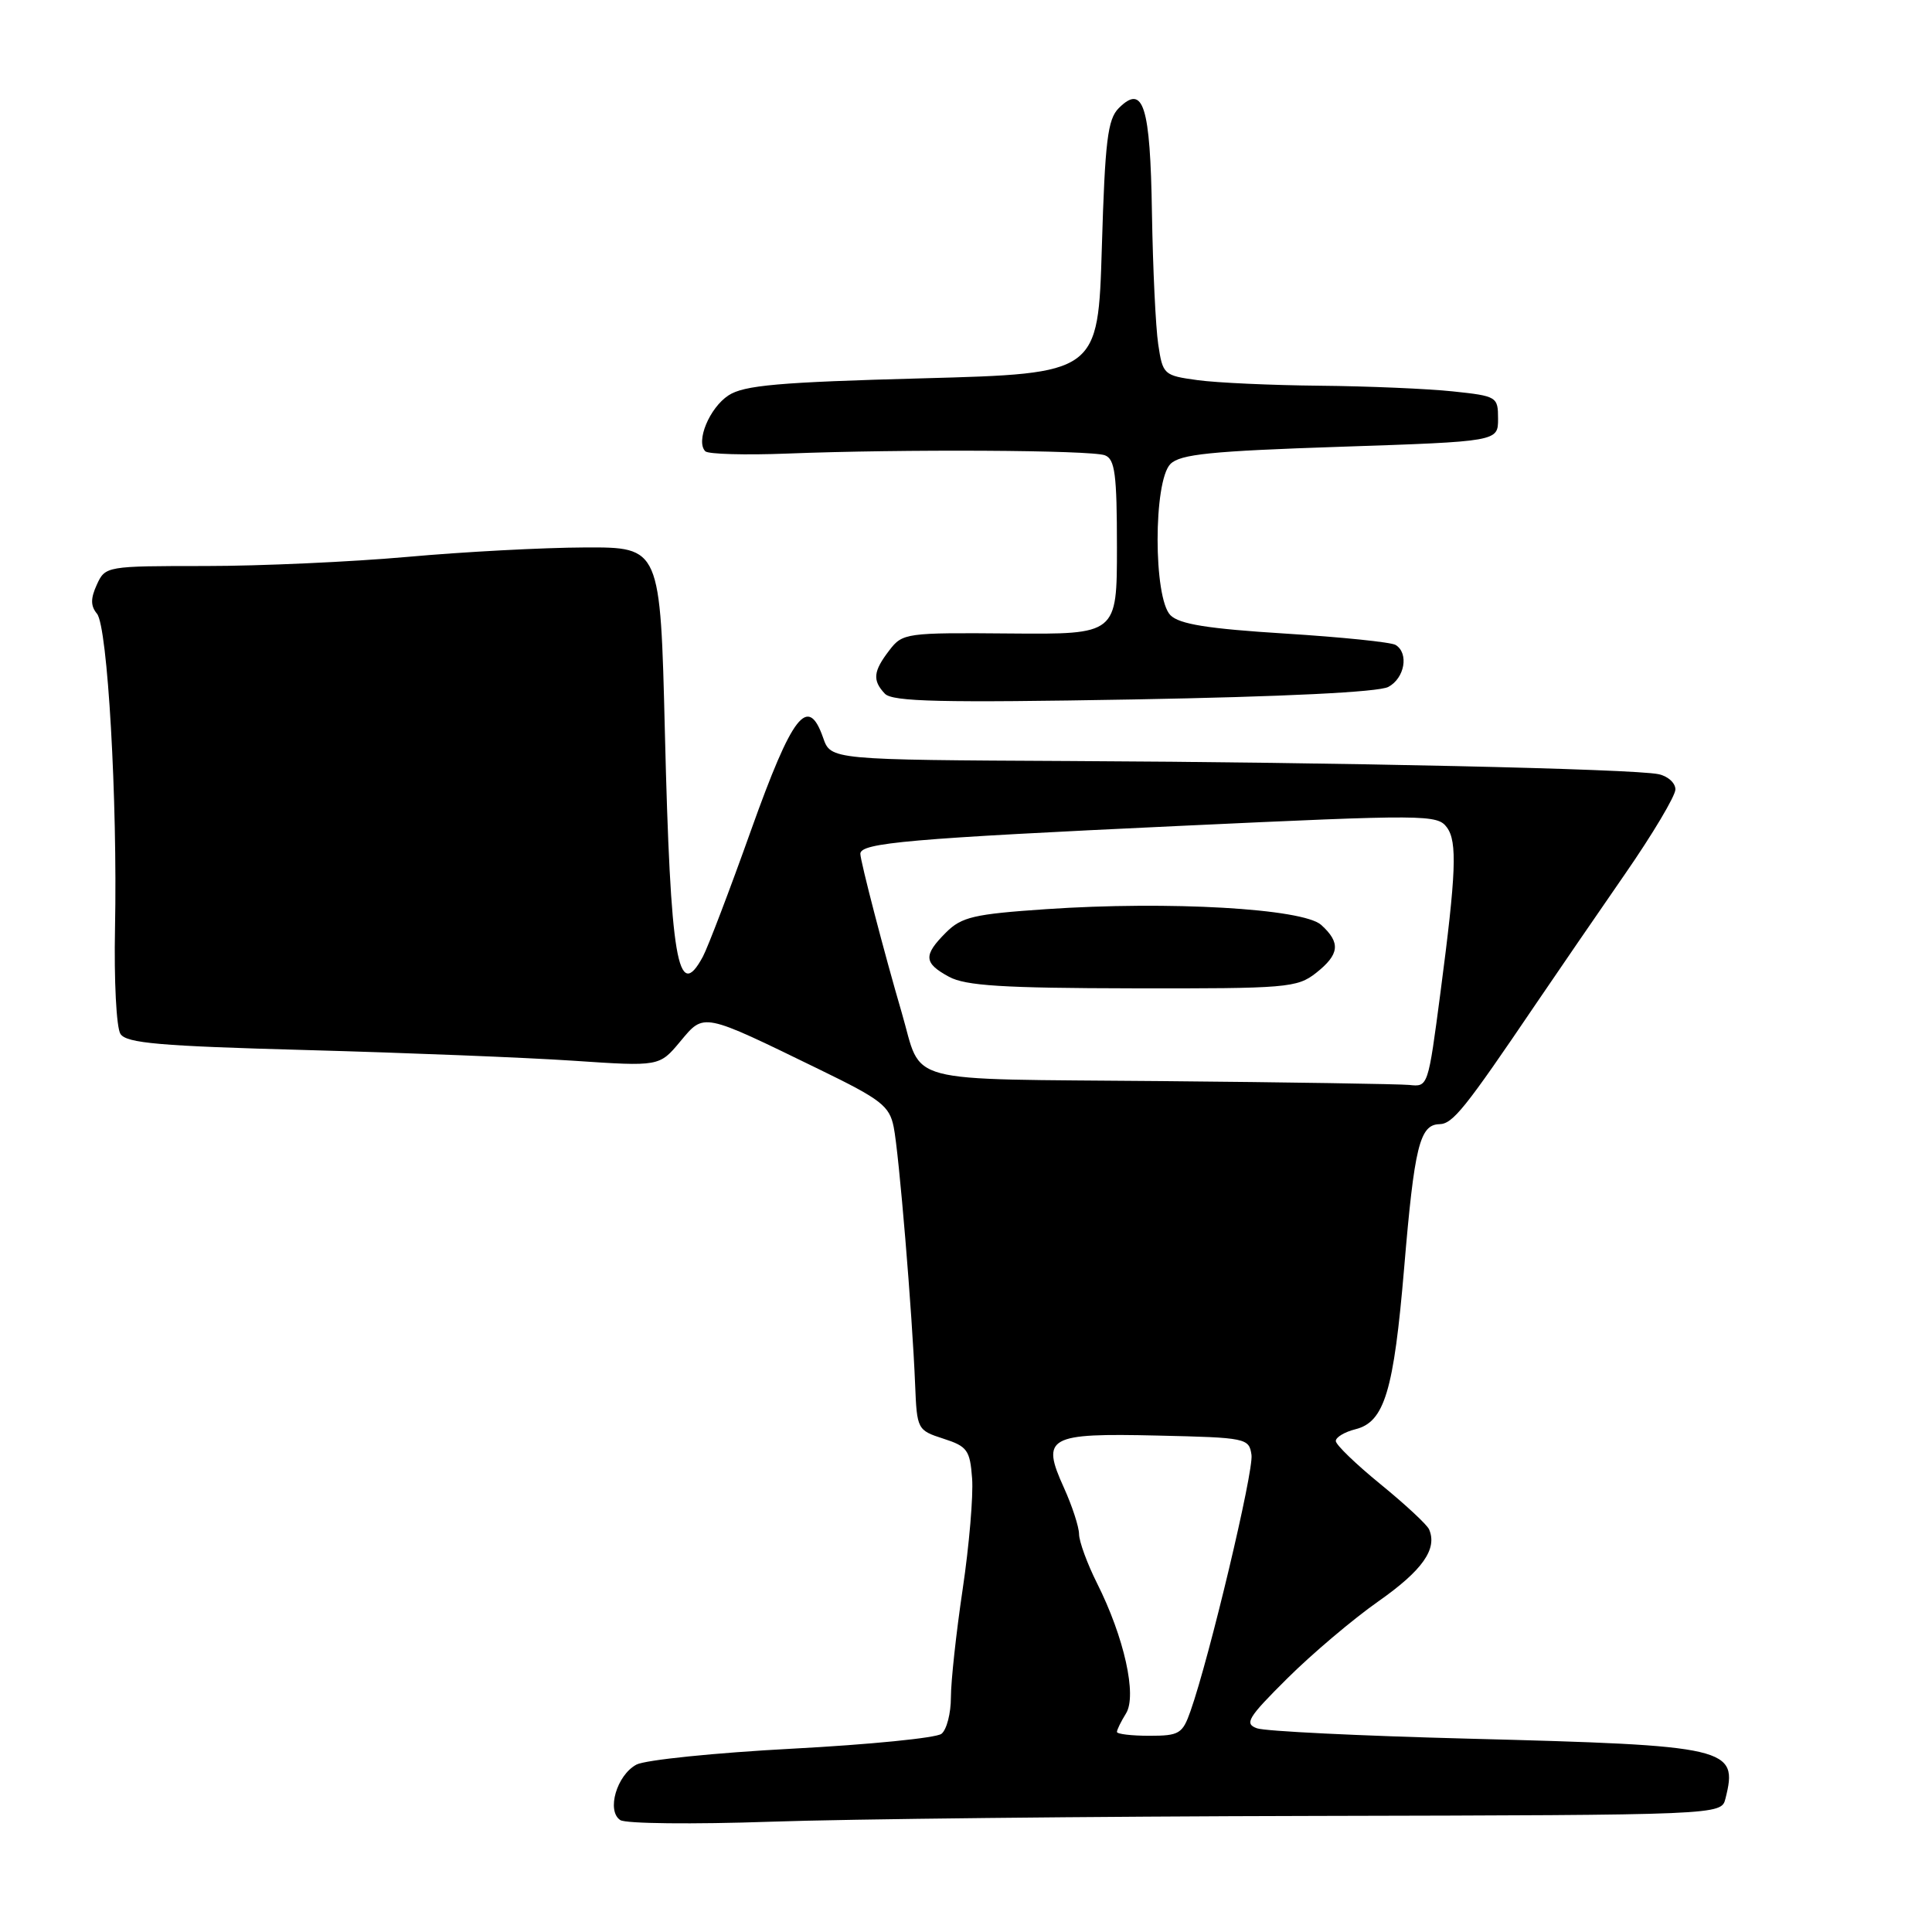 <?xml version="1.0" encoding="UTF-8" standalone="no"?>
<!DOCTYPE svg PUBLIC "-//W3C//DTD SVG 1.1//EN" "http://www.w3.org/Graphics/SVG/1.1/DTD/svg11.dtd" >
<svg xmlns="http://www.w3.org/2000/svg" xmlns:xlink="http://www.w3.org/1999/xlink" version="1.1" viewBox="0 0 256 256">
 <g >
 <path fill="currentColor"
d=" M 174.29 240.62 C 228.08 240.50 228.08 240.50 228.63 238.33 C 230.34 231.55 229.21 231.28 194.50 230.38 C 180.20 230.01 167.63 229.40 166.56 229.01 C 164.85 228.40 165.33 227.61 170.56 222.41 C 173.83 219.16 179.27 214.55 182.65 212.18 C 188.49 208.08 190.49 205.24 189.36 202.65 C 189.09 202.02 186.19 199.33 182.93 196.67 C 179.67 194.01 177.00 191.44 177.00 190.94 C 177.00 190.44 178.17 189.74 179.61 189.38 C 183.45 188.42 184.68 184.33 186.06 167.98 C 187.41 151.92 188.12 149.02 190.73 148.96 C 192.50 148.92 194.07 146.97 203.53 133.00 C 206.33 128.88 211.63 121.15 215.31 115.83 C 218.99 110.52 222.00 105.46 222.00 104.60 C 222.00 103.74 220.99 102.83 219.75 102.58 C 216.37 101.88 177.52 101.01 141.79 100.84 C 110.08 100.68 110.08 100.68 109.07 97.76 C 107.06 92.01 105.01 94.64 99.52 110.00 C 96.68 117.97 93.80 125.51 93.14 126.75 C 89.80 132.96 88.84 127.31 88.10 97.00 C 87.50 72.50 87.50 72.50 77.50 72.54 C 72.00 72.56 61.42 73.12 54.00 73.79 C 46.58 74.45 34.53 75.00 27.23 75.00 C 14.09 75.00 13.95 75.02 12.83 77.47 C 11.99 79.31 12.00 80.29 12.85 81.32 C 14.26 83.01 15.58 106.09 15.24 123.00 C 15.10 129.88 15.42 136.18 15.96 137.00 C 16.75 138.23 21.16 138.61 40.71 139.14 C 53.80 139.50 69.65 140.13 75.94 140.55 C 87.37 141.32 87.37 141.32 90.13 138.01 C 93.34 134.17 92.93 134.09 108.64 141.74 C 116.76 145.69 117.86 146.54 118.42 149.34 C 119.12 152.81 120.88 174.01 121.26 183.50 C 121.50 189.40 121.56 189.52 125.00 190.63 C 128.17 191.65 128.53 192.14 128.81 195.91 C 128.98 198.20 128.42 204.79 127.56 210.57 C 126.70 216.34 126.00 222.79 126.00 224.91 C 126.00 227.02 125.44 229.20 124.75 229.74 C 124.06 230.29 115.16 231.17 104.97 231.71 C 94.77 232.25 85.49 233.20 84.33 233.82 C 81.72 235.22 80.34 239.95 82.19 241.17 C 82.91 241.65 91.83 241.74 102.00 241.39 C 112.17 241.03 144.71 240.68 174.29 240.62 Z  M 183.96 91.02 C 186.13 89.86 186.71 86.56 184.93 85.46 C 184.34 85.09 177.74 84.42 170.27 83.95 C 160.03 83.31 156.28 82.71 155.09 81.52 C 152.82 79.24 152.82 63.75 155.09 61.48 C 156.39 60.18 160.46 59.77 177.59 59.20 C 198.50 58.50 198.50 58.50 198.50 55.50 C 198.50 52.57 198.36 52.48 192.50 51.86 C 189.20 51.51 181.28 51.17 174.89 51.11 C 168.50 51.05 161.21 50.72 158.68 50.37 C 154.20 49.76 154.07 49.64 153.47 45.62 C 153.13 43.35 152.76 35.54 152.64 28.27 C 152.42 13.96 151.50 11.07 148.24 14.33 C 146.77 15.80 146.42 18.66 146.00 32.78 C 145.50 49.50 145.50 49.50 122.26 50.13 C 103.19 50.64 98.57 51.05 96.53 52.39 C 94.01 54.04 92.16 58.50 93.46 59.80 C 93.85 60.18 98.74 60.32 104.33 60.10 C 119.60 59.50 144.61 59.63 146.41 60.33 C 147.74 60.84 148.00 62.86 148.00 72.50 C 148.00 84.06 148.00 84.06 133.82 83.94 C 120.07 83.82 119.59 83.88 117.85 86.16 C 115.70 88.95 115.58 90.15 117.25 91.92 C 118.26 92.98 124.69 93.13 150.21 92.68 C 170.16 92.32 182.67 91.71 183.96 91.02 Z  M 148.00 229.49 C 148.00 229.20 148.54 228.11 149.20 227.04 C 150.68 224.68 148.97 216.97 145.36 209.78 C 144.06 207.19 142.99 204.26 142.98 203.28 C 142.97 202.30 142.06 199.53 140.97 197.12 C 137.92 190.40 138.85 189.88 153.40 190.22 C 165.16 190.49 165.51 190.56 165.83 192.79 C 166.13 194.95 160.26 219.62 157.74 226.75 C 156.69 229.73 156.25 230.00 152.30 230.00 C 149.93 230.00 148.00 229.77 148.00 229.49 Z  M 153.78 143.25 C 118.99 142.93 122.30 143.81 119.48 134.17 C 117.22 126.47 114.00 114.10 114.00 113.13 C 114.00 111.68 120.51 111.11 156.46 109.43 C 189.02 107.91 190.47 107.92 191.73 109.65 C 193.11 111.53 192.95 115.67 190.87 131.50 C 189.22 144.04 189.23 144.03 186.73 143.76 C 185.50 143.64 170.67 143.40 153.78 143.25 Z  M 174.37 128.93 C 177.50 126.46 177.67 124.92 175.07 122.56 C 172.66 120.38 154.88 119.36 138.59 120.47 C 129.04 121.12 127.41 121.50 125.35 123.56 C 122.32 126.59 122.39 127.61 125.75 129.43 C 127.94 130.62 132.91 130.93 150.12 130.96 C 170.50 131.00 171.88 130.88 174.37 128.93 Z "/>
</g>
</svg>